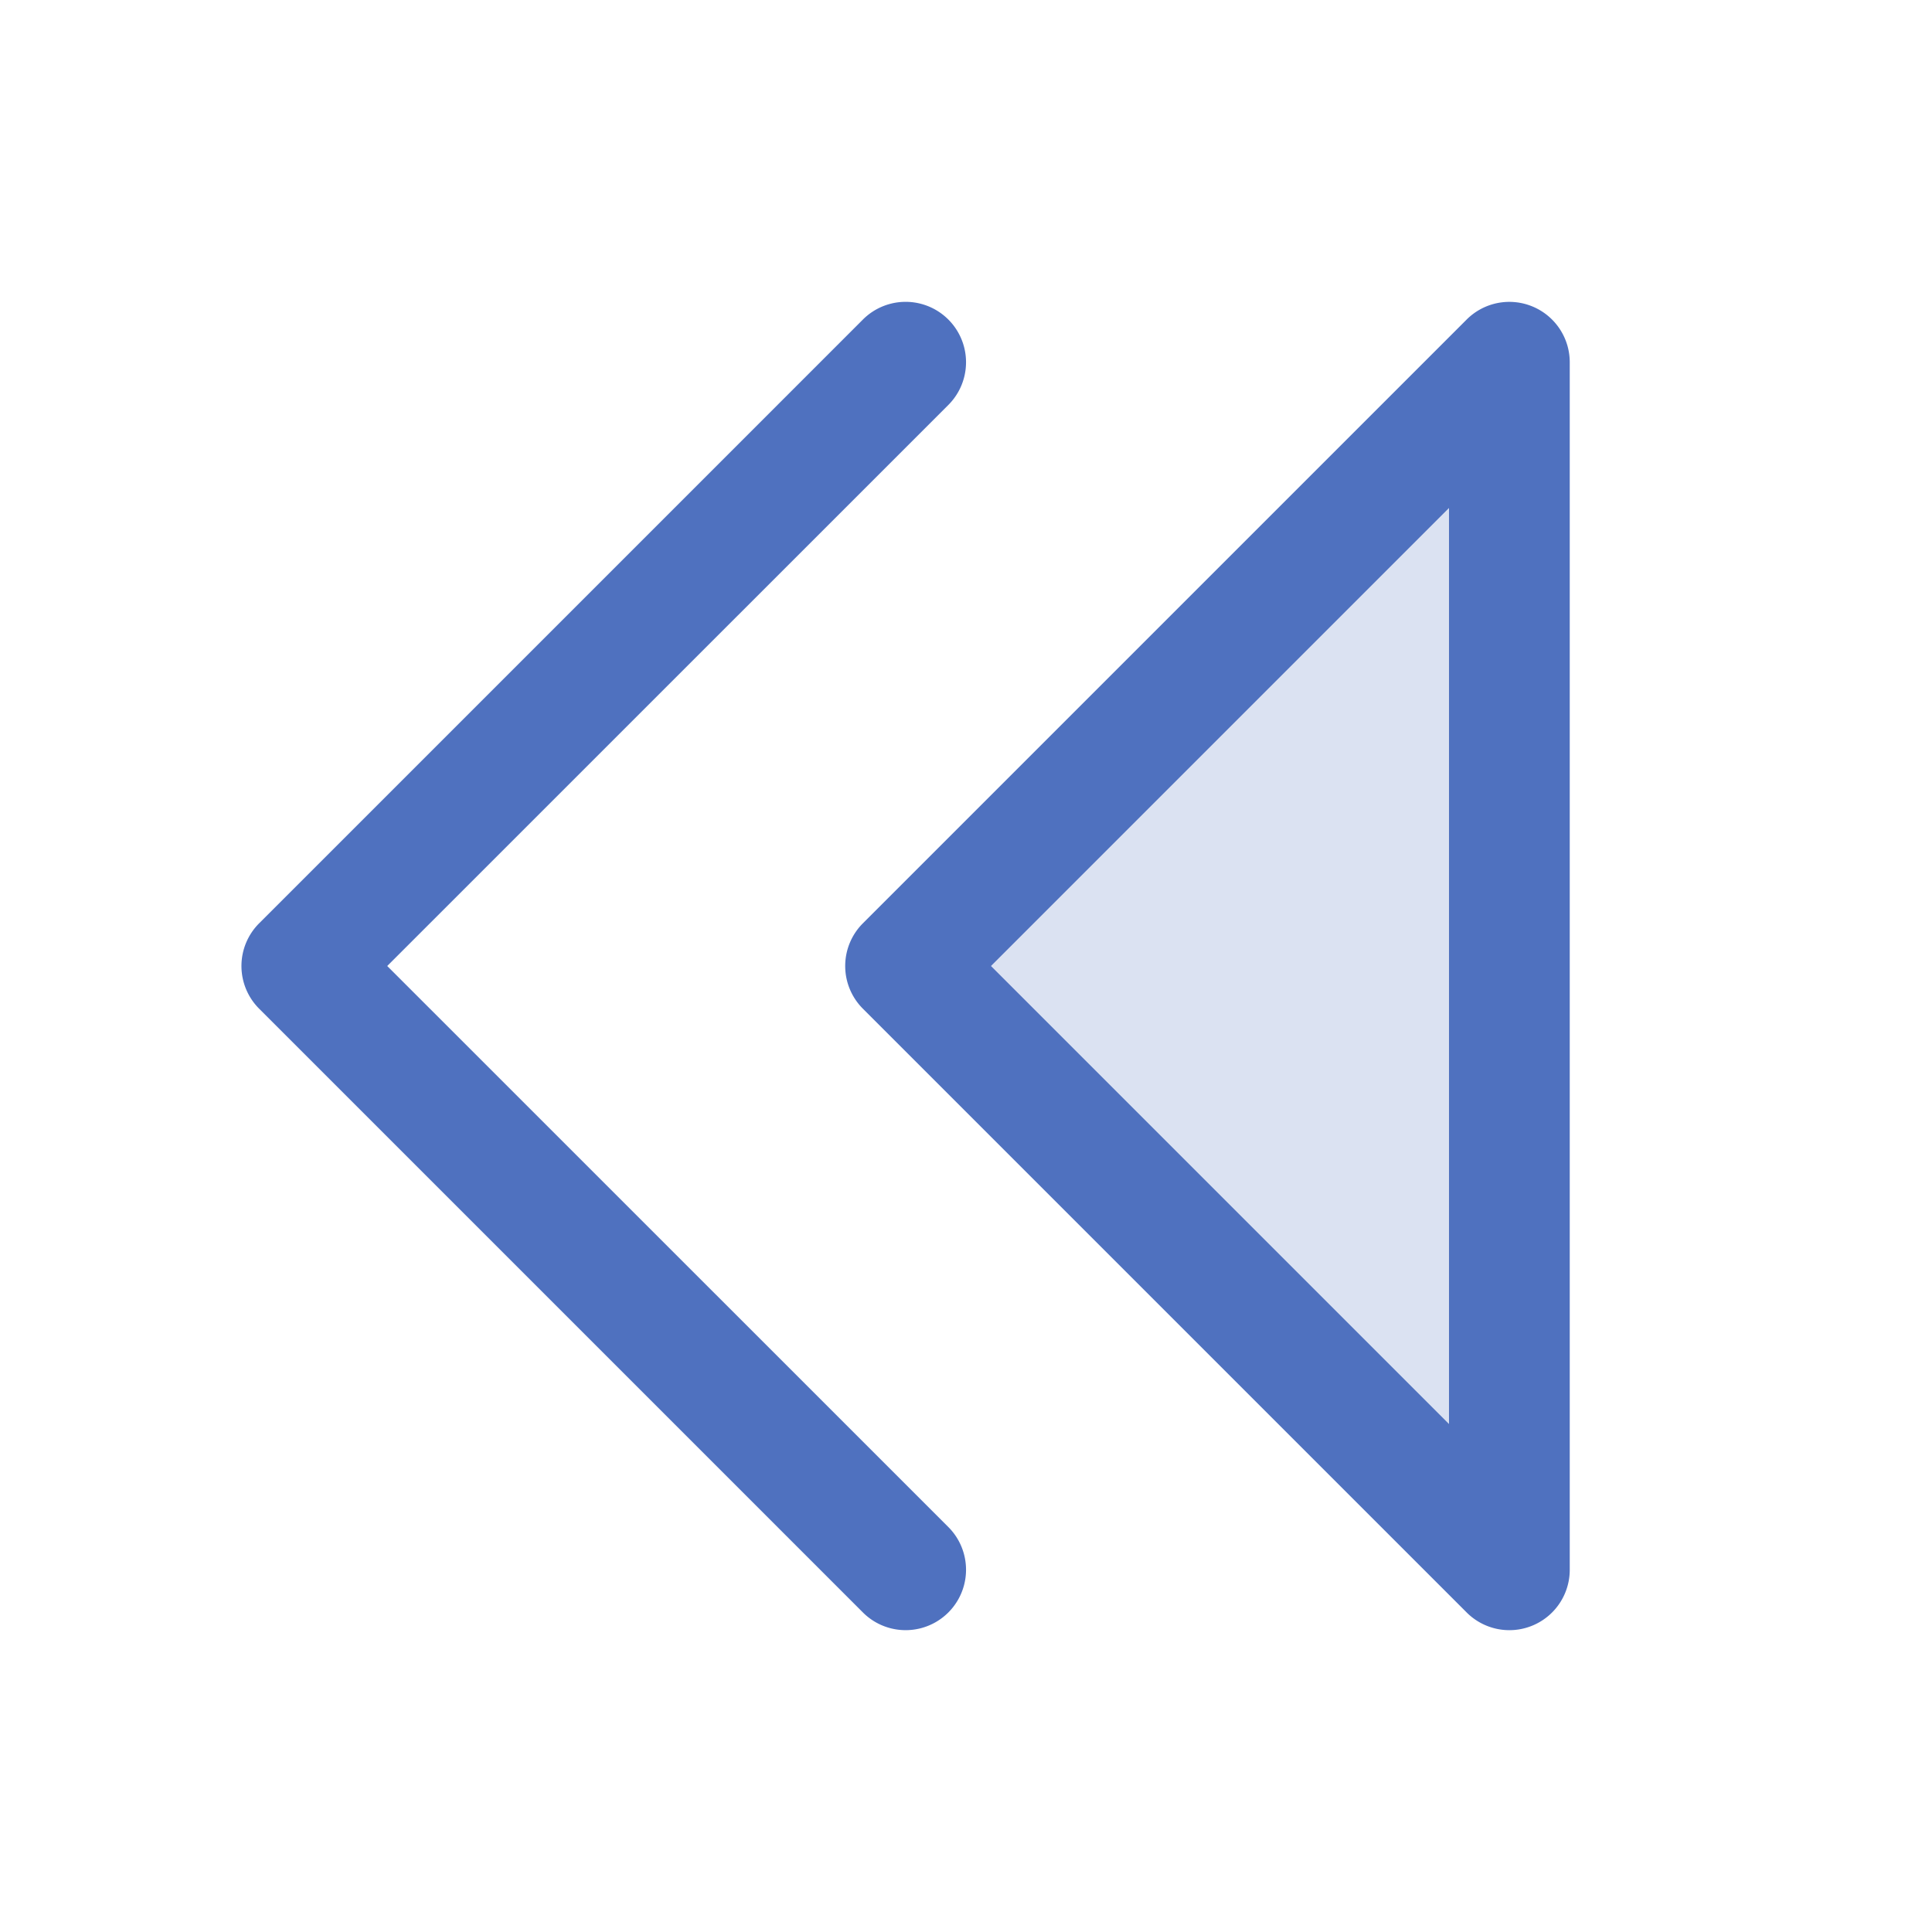 <svg xmlns="http://www.w3.org/2000/svg" viewBox="0 0 256 256" fill="#4F71BF"><path d="M200,48V208l-80-80Z" opacity="0.2"/><path d="M203.06,40.61a8,8,0,0,0-8.72,1.73l-80,80a8,8,0,0,0,0,11.32l80,80A8,8,0,0,0,208,208V48A8,8,0,0,0,203.06,40.61ZM192,188.69,131.31,128,192,67.31Zm-66.34,13.65a8,8,0,0,1-11.32,11.32l-80-80a8,8,0,0,1,0-11.32l80-80a8,8,0,0,1,11.32,11.32L51.31,128Z"/></svg>